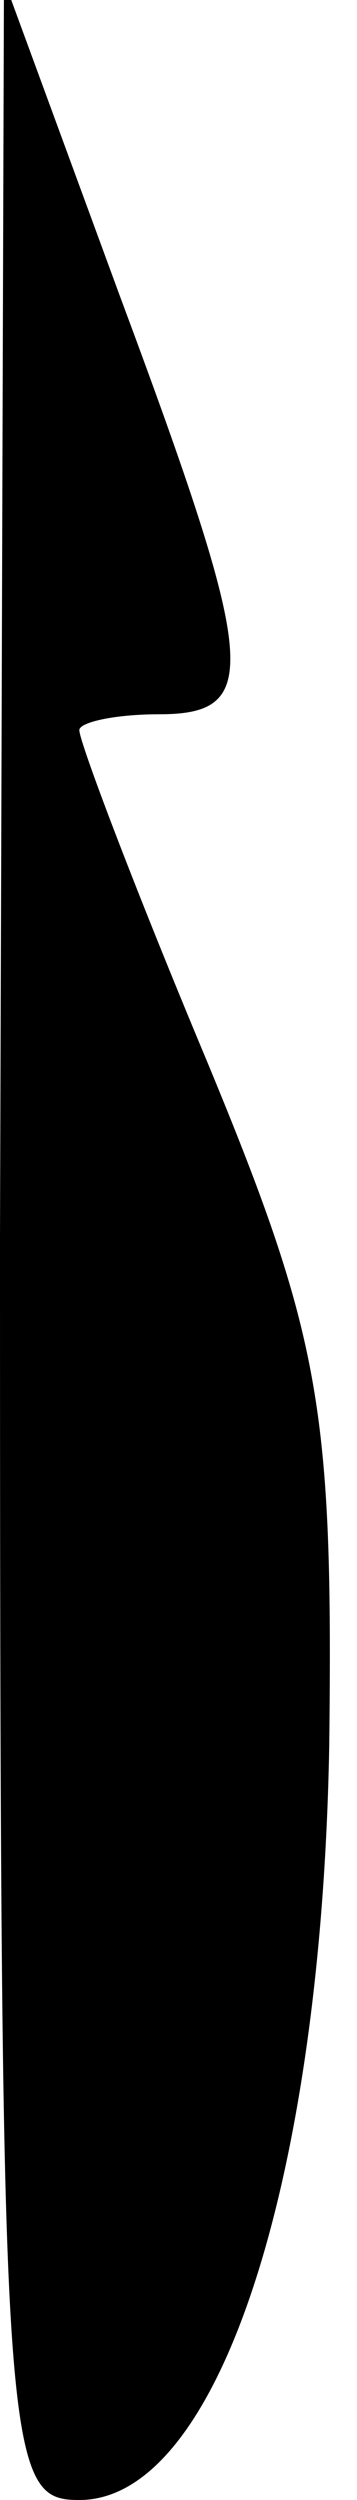 <?xml version="1.0" standalone="no"?>
<!DOCTYPE svg PUBLIC "-//W3C//DTD SVG 20010904//EN"
 "http://www.w3.org/TR/2001/REC-SVG-20010904/DTD/svg10.dtd">
<svg version="1.0" xmlns="http://www.w3.org/2000/svg"
 width="9pt" height="63pt" viewBox="0 0 9 63"
 preserveAspectRatio="xMidYMid meet">
<g transform="translate(0,63) scale(0.1,-0.1)"
fill="#000000" stroke="none">
<path fill="#000000" stroke="none" d="M0 318 c0 -309 1 -318 20 -318 35 0 61
80 63 190 1 85 -2 103 -31 173 -18 43 -32 80 -32 83 0 2 9 4 20 4 26 0 25 12
-10 106 l-29 79 -1 -317z"/>
</g>
</svg>
